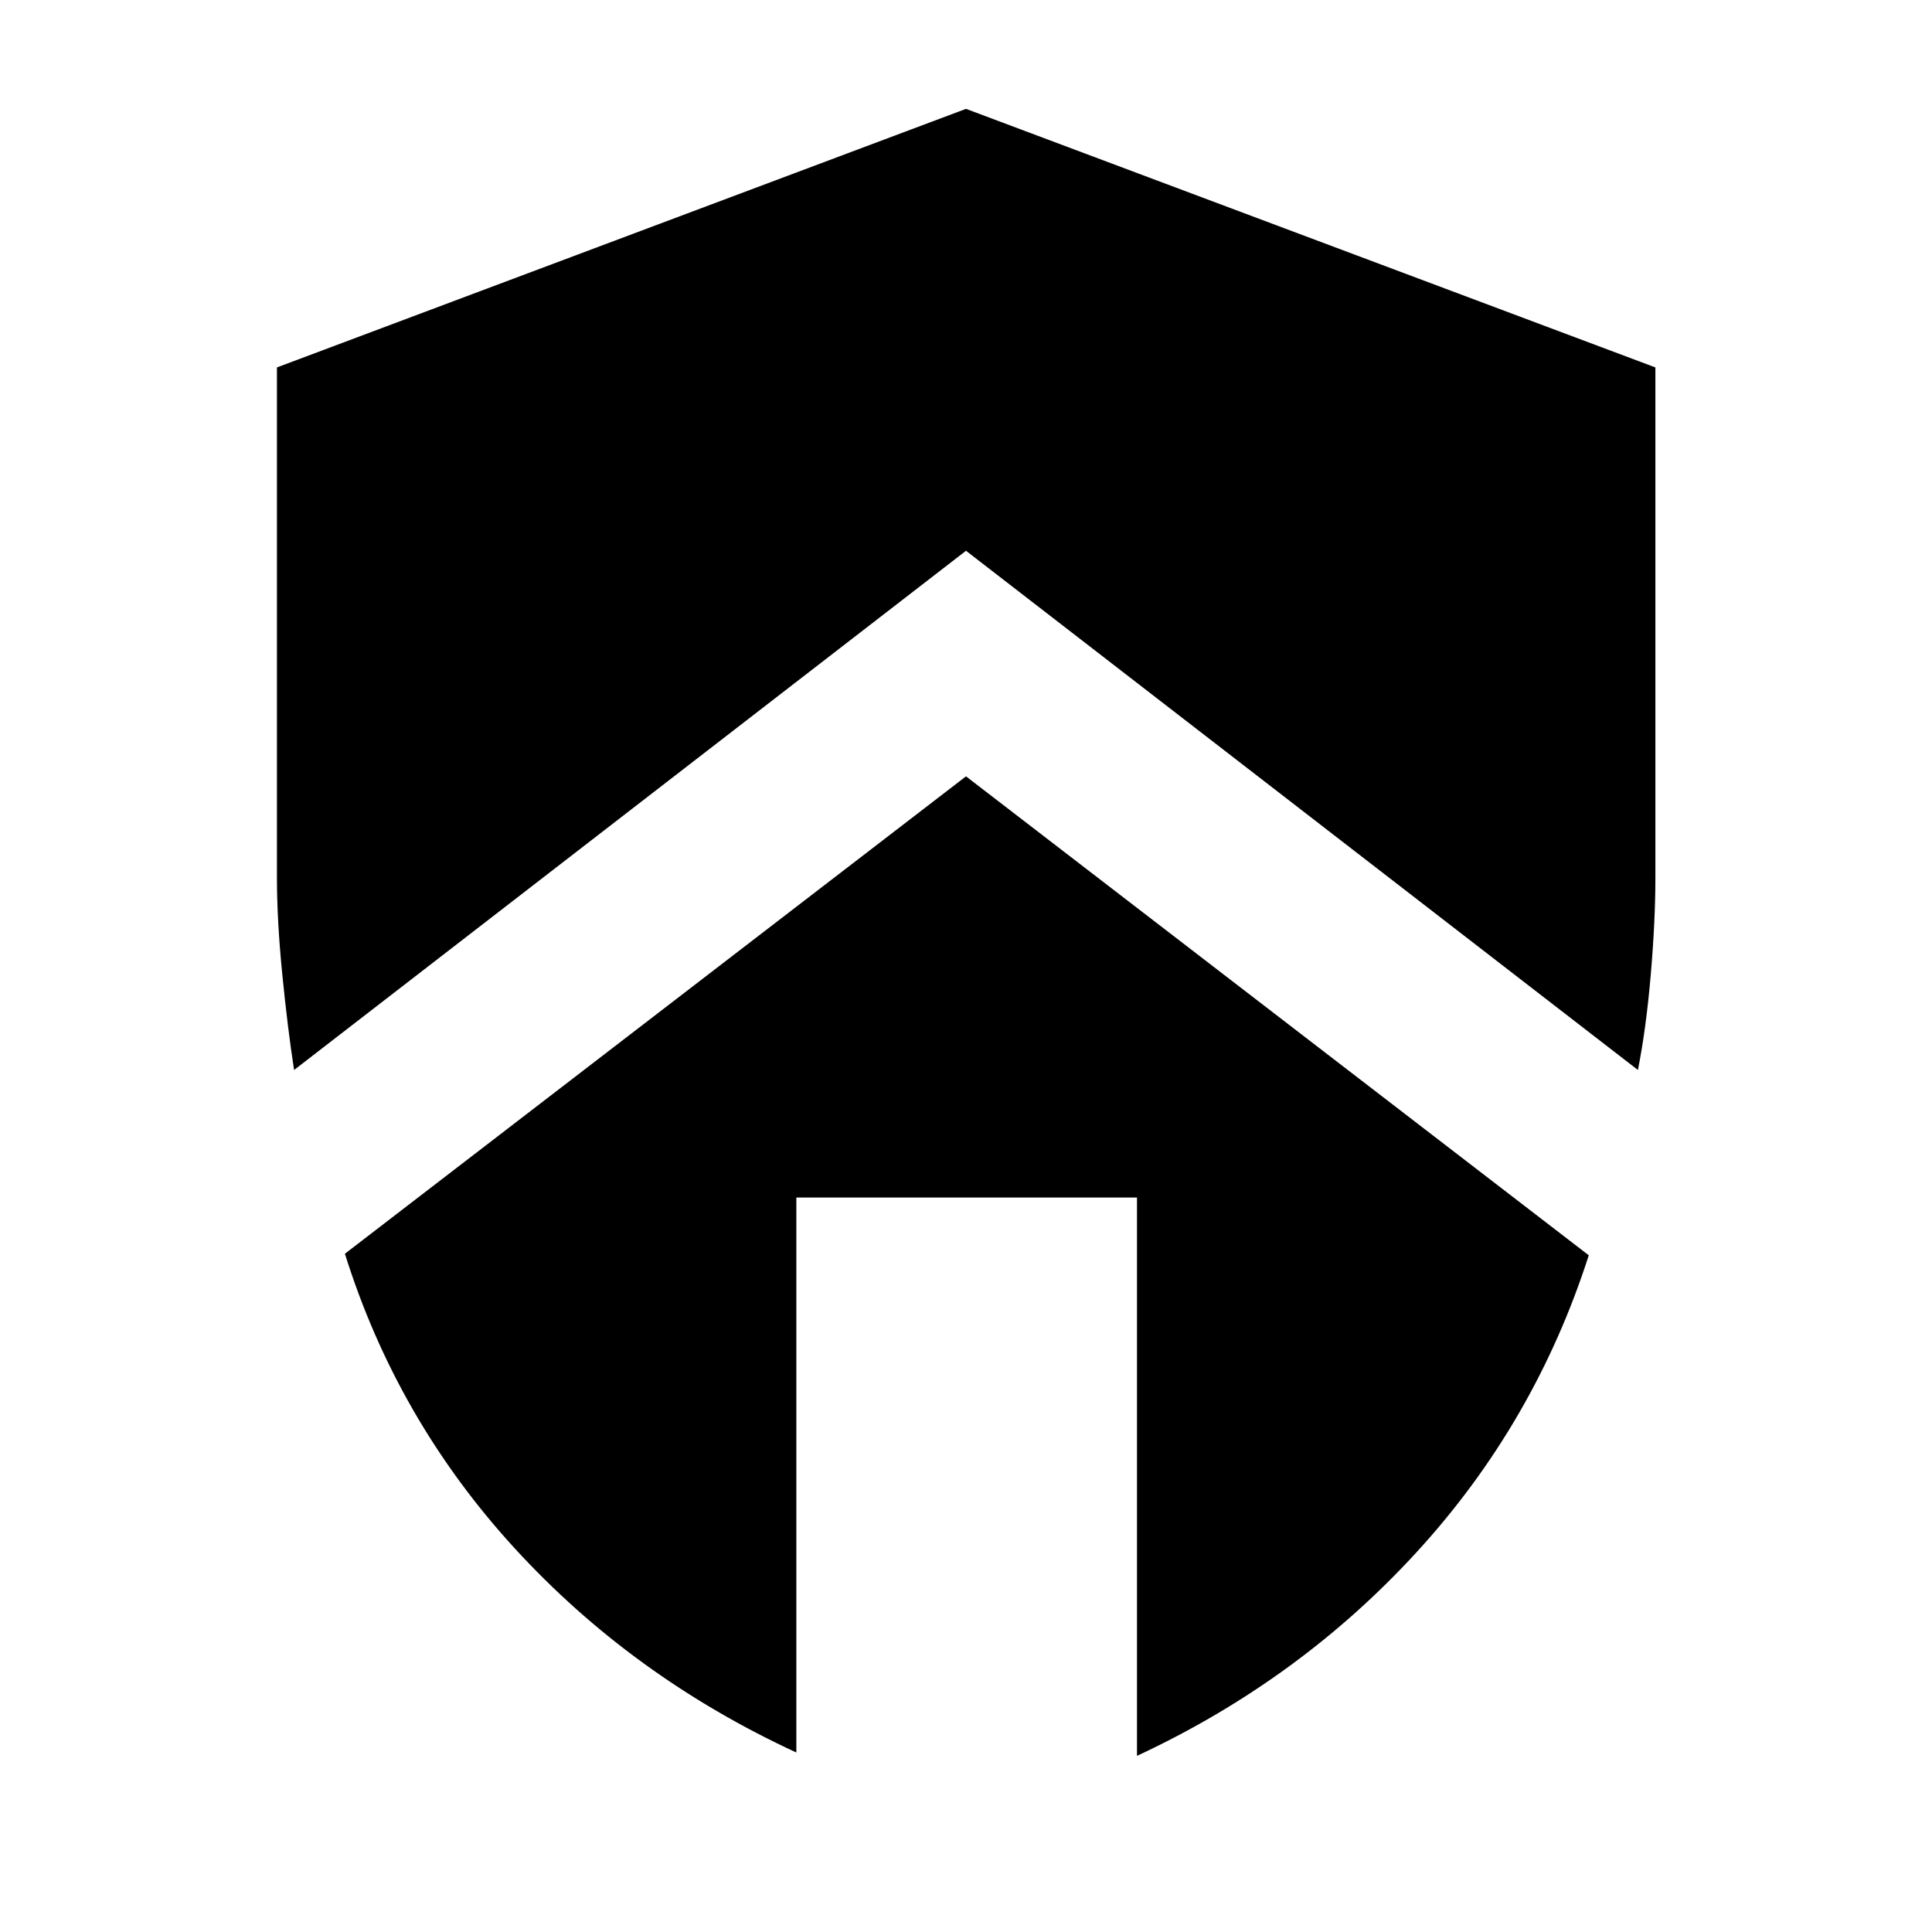 <svg xmlns="http://www.w3.org/2000/svg" height="40" viewBox="0 -960 960 960" width="40"><path d="m480-574.24 309.45 237.99q-26.7 83.16-85.16 147.1-58.46 63.95-139.33 101.63v-277.44H395.7v275.77q-81.53-37.68-139.99-101.5-58.46-63.82-84.33-146.33L480-574.24Zm0-331.67 342.55 128.48v253.57q0 21.34-2.29 48.15-2.3 26.81-6.39 47.38L480-686.33l-333.87 258q-3.19-20.57-5.85-47.38-2.67-26.81-2.67-48.15v-253.57L480-905.91Z"/></svg>
